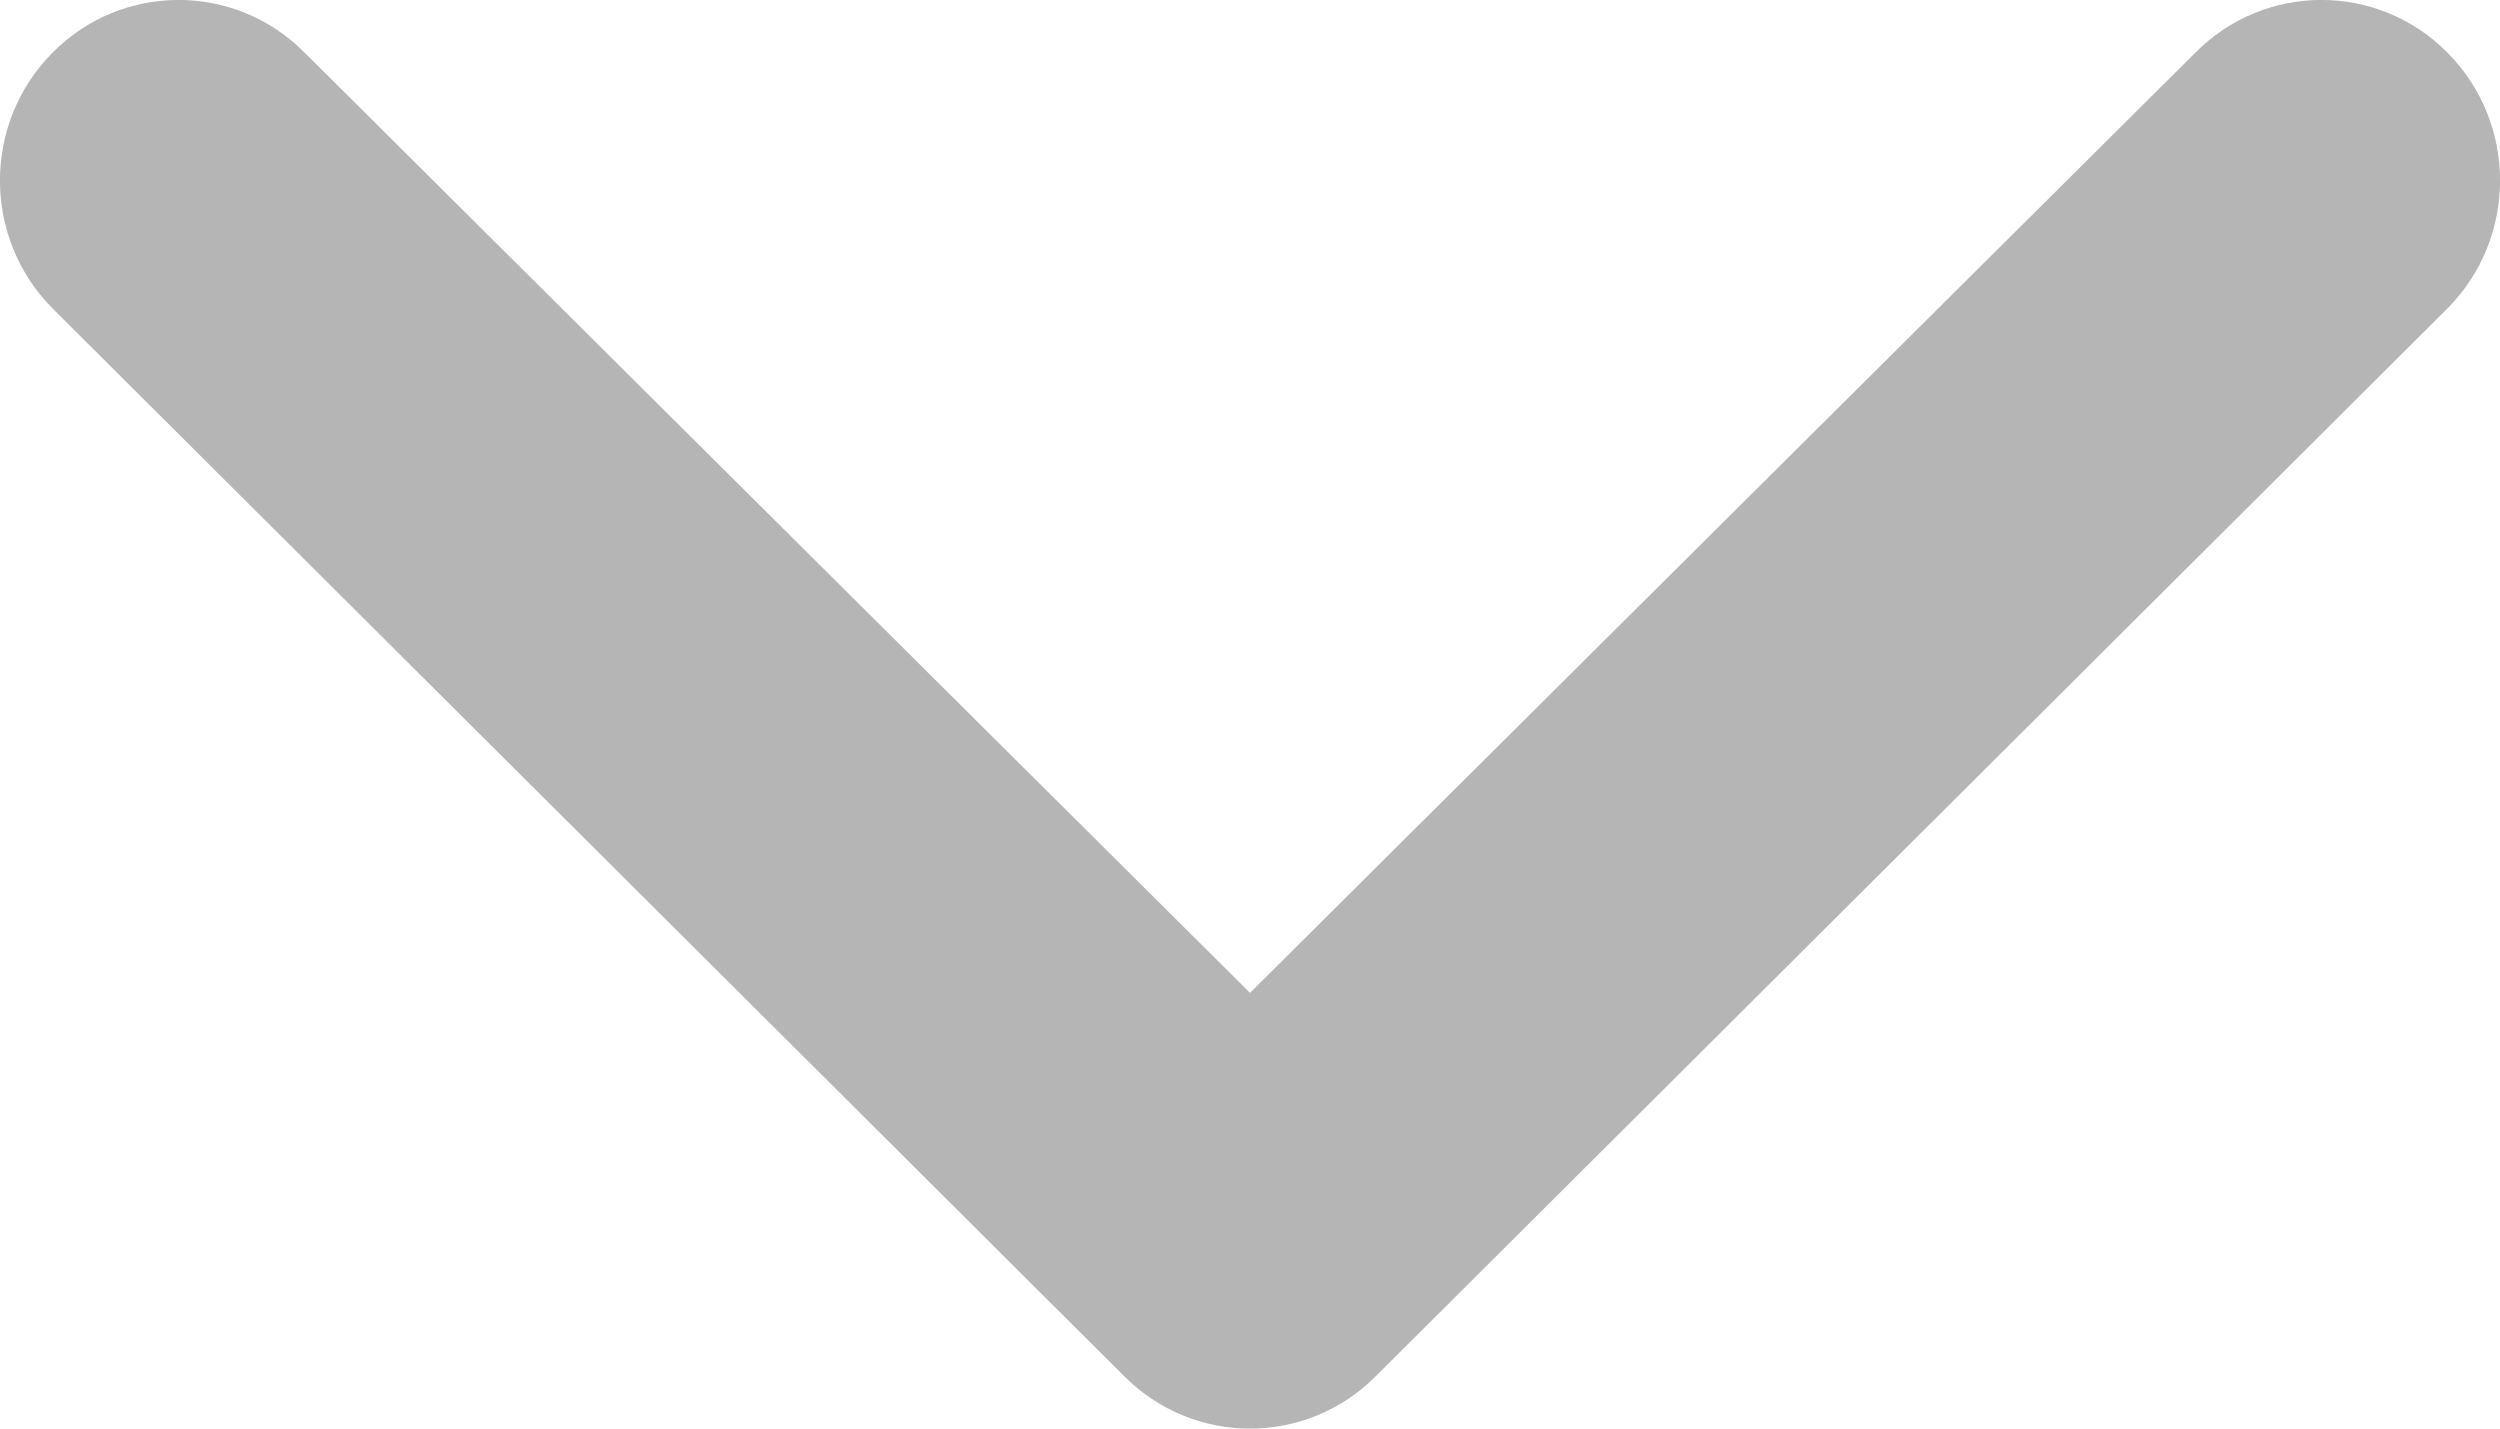 <svg width="14" height="8" viewBox="0 0 14 8" fill="none" xmlns="http://www.w3.org/2000/svg">
<path fill-rule="evenodd" clip-rule="evenodd" d="M0.293 0.296C0.683 -0.099 1.317 -0.099 1.707 0.296L7 5.56L12.293 0.296C12.683 -0.099 13.317 -0.099 13.707 0.296C14.098 0.691 14.098 1.331 13.707 1.726L7.707 7.704C7.317 8.099 6.683 8.099 6.293 7.704L0.293 1.726C-0.098 1.331 -0.098 0.691 0.293 0.296Z" fill="#B5B5B5"/>
</svg>
